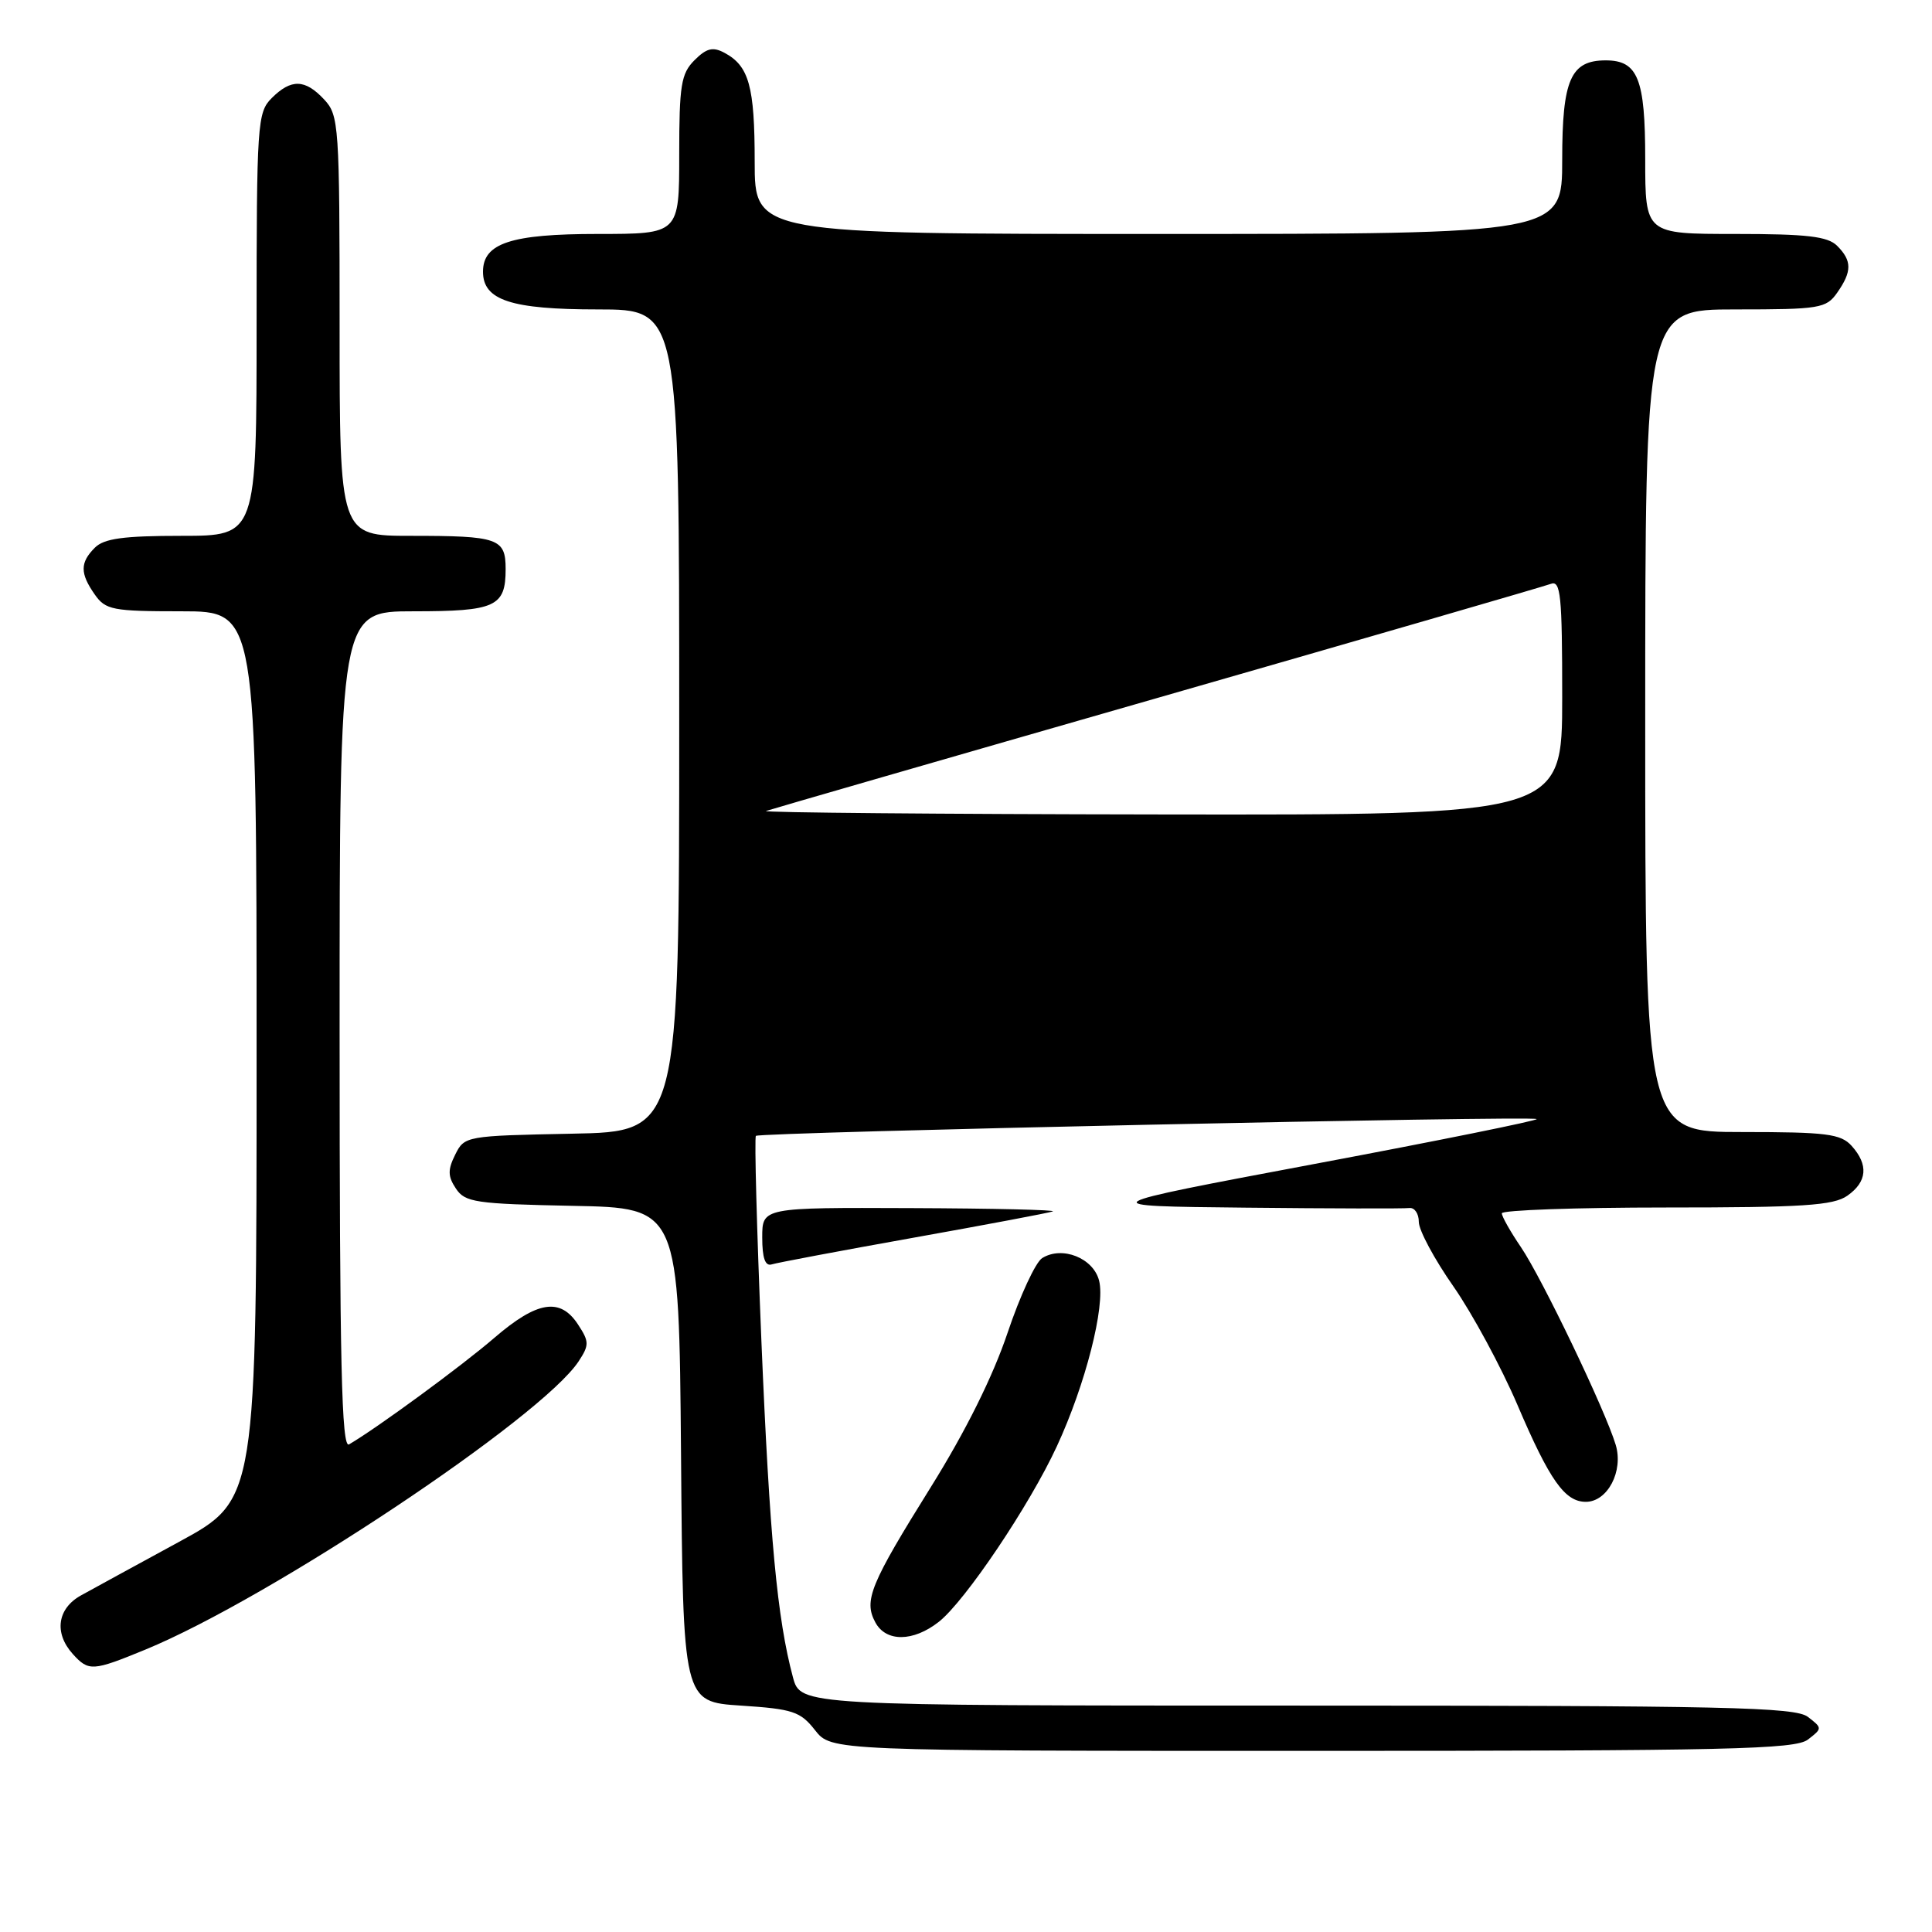 <?xml version="1.0" encoding="UTF-8" standalone="no"?>
<!DOCTYPE svg PUBLIC "-//W3C//DTD SVG 1.1//EN" "http://www.w3.org/Graphics/SVG/1.1/DTD/svg11.dtd" >
<svg xmlns="http://www.w3.org/2000/svg" xmlns:xlink="http://www.w3.org/1999/xlink" version="1.1" viewBox="0 0 256 256">
 <g >
 <path fill="currentColor"
d=" M 239.56 230.50 C 241.48 229.02 241.48 228.98 239.56 227.50 C 237.88 226.20 228.78 226.00 171.85 226.00 C 106.08 226.00 106.08 226.00 105.07 222.25 C 102.99 214.52 101.98 203.74 100.89 177.70 C 100.28 162.95 99.95 150.72 100.16 150.51 C 100.64 150.02 203.15 147.82 203.62 148.28 C 203.81 148.47 190.59 151.15 174.23 154.22 C 144.50 159.81 144.50 159.81 165.00 160.02 C 176.28 160.14 186.06 160.16 186.75 160.07 C 187.44 159.99 188.00 160.81 188.00 161.91 C 188.00 163.01 190.06 166.85 192.58 170.45 C 195.09 174.05 198.91 181.12 201.07 186.16 C 205.34 196.17 207.35 199.00 210.13 199.00 C 213.01 199.00 215.14 194.94 214.09 191.45 C 212.71 186.85 204.33 169.38 201.53 165.25 C 200.14 163.21 199.00 161.19 199.00 160.77 C 199.00 160.35 208.80 160.00 220.78 160.00 C 238.87 160.00 242.93 159.74 244.78 158.44 C 247.42 156.59 247.61 154.34 245.35 151.83 C 243.91 150.24 242.02 150.00 230.85 150.00 C 218.00 150.00 218.00 150.00 218.00 95.50 C 218.00 41.00 218.00 41.00 229.94 41.00 C 241.15 41.00 241.98 40.86 243.44 38.78 C 245.41 35.97 245.41 34.55 243.43 32.57 C 242.18 31.32 239.44 31.00 229.93 31.00 C 218.00 31.00 218.00 31.00 218.00 21.07 C 218.00 10.43 217.03 8.00 212.76 8.00 C 208.12 8.00 207.00 10.56 207.00 21.15 C 207.00 31.00 207.00 31.00 153.50 31.00 C 100.00 31.00 100.00 31.00 100.00 21.43 C 100.00 11.44 99.25 8.74 96.00 7.00 C 94.46 6.17 93.62 6.38 92.02 7.98 C 90.25 9.75 90.00 11.29 90.00 20.50 C 90.00 31.00 90.00 31.00 79.22 31.00 C 67.71 31.00 64.00 32.22 64.00 36.00 C 64.00 39.78 67.71 41.00 79.22 41.00 C 90.00 41.00 90.00 41.00 90.00 95.47 C 90.00 149.95 90.00 149.95 75.78 150.22 C 61.74 150.50 61.54 150.53 60.32 152.99 C 59.32 155.00 59.33 155.87 60.41 157.49 C 61.62 159.32 63.00 159.52 75.86 159.78 C 89.97 160.05 89.97 160.05 90.24 192.78 C 90.50 225.50 90.50 225.50 98.17 226.00 C 105.05 226.45 106.05 226.78 107.99 229.25 C 110.15 232.00 110.15 232.00 173.88 232.00 C 229.01 232.00 237.88 231.80 239.56 230.50 Z  M 19.24 218.59 C 35.77 211.80 71.80 187.82 76.68 180.37 C 78.09 178.22 78.08 177.77 76.59 175.50 C 74.23 171.89 71.18 172.38 65.48 177.29 C 61.16 181.01 50.01 189.19 46.25 191.39 C 45.26 191.97 45.00 180.73 45.00 136.56 C 45.00 81.00 45.00 81.00 54.80 81.00 C 65.66 81.00 67.00 80.39 67.00 75.41 C 67.00 71.33 66.04 71.00 54.42 71.00 C 45.00 71.00 45.00 71.00 45.00 43.19 C 45.00 16.58 44.91 15.28 42.96 13.19 C 40.43 10.47 38.58 10.42 36.00 13.00 C 34.10 14.90 34.00 16.33 34.00 43.00 C 34.00 71.00 34.00 71.00 24.07 71.00 C 16.38 71.00 13.79 71.35 12.57 72.57 C 10.59 74.55 10.59 75.97 12.56 78.78 C 13.99 80.82 14.92 81.00 24.06 81.00 C 34.00 81.00 34.00 81.00 34.00 139.86 C 34.00 198.71 34.00 198.71 23.75 204.29 C 18.11 207.36 12.26 210.55 10.75 211.39 C 7.59 213.13 7.13 216.38 9.65 219.17 C 11.75 221.49 12.28 221.45 19.24 218.59 Z  M 124.40 214.90 C 127.89 212.15 136.44 199.44 140.04 191.64 C 143.83 183.46 146.48 173.06 145.64 169.71 C 144.89 166.70 140.75 165.05 138.10 166.70 C 137.22 167.24 135.15 171.71 133.50 176.63 C 131.57 182.37 127.95 189.66 123.35 197.03 C 115.30 209.94 114.43 212.07 115.98 214.96 C 117.39 217.60 121.00 217.57 124.40 214.90 Z  M 121.00 164.01 C 130.62 162.29 138.95 160.72 139.50 160.52 C 140.05 160.32 131.61 160.12 120.75 160.08 C 101.00 160.00 101.00 160.00 101.00 163.97 C 101.00 166.69 101.39 167.81 102.25 167.54 C 102.94 167.32 111.38 165.73 121.00 164.01 Z  M 101.50 107.46 C 102.05 107.26 125.33 100.53 153.23 92.52 C 181.13 84.51 204.64 77.69 205.48 77.37 C 206.80 76.86 207.00 78.83 207.00 92.39 C 207.00 108.00 207.00 108.00 153.75 107.92 C 124.46 107.88 100.95 107.67 101.50 107.46 Z "/>
</g>
</svg>
